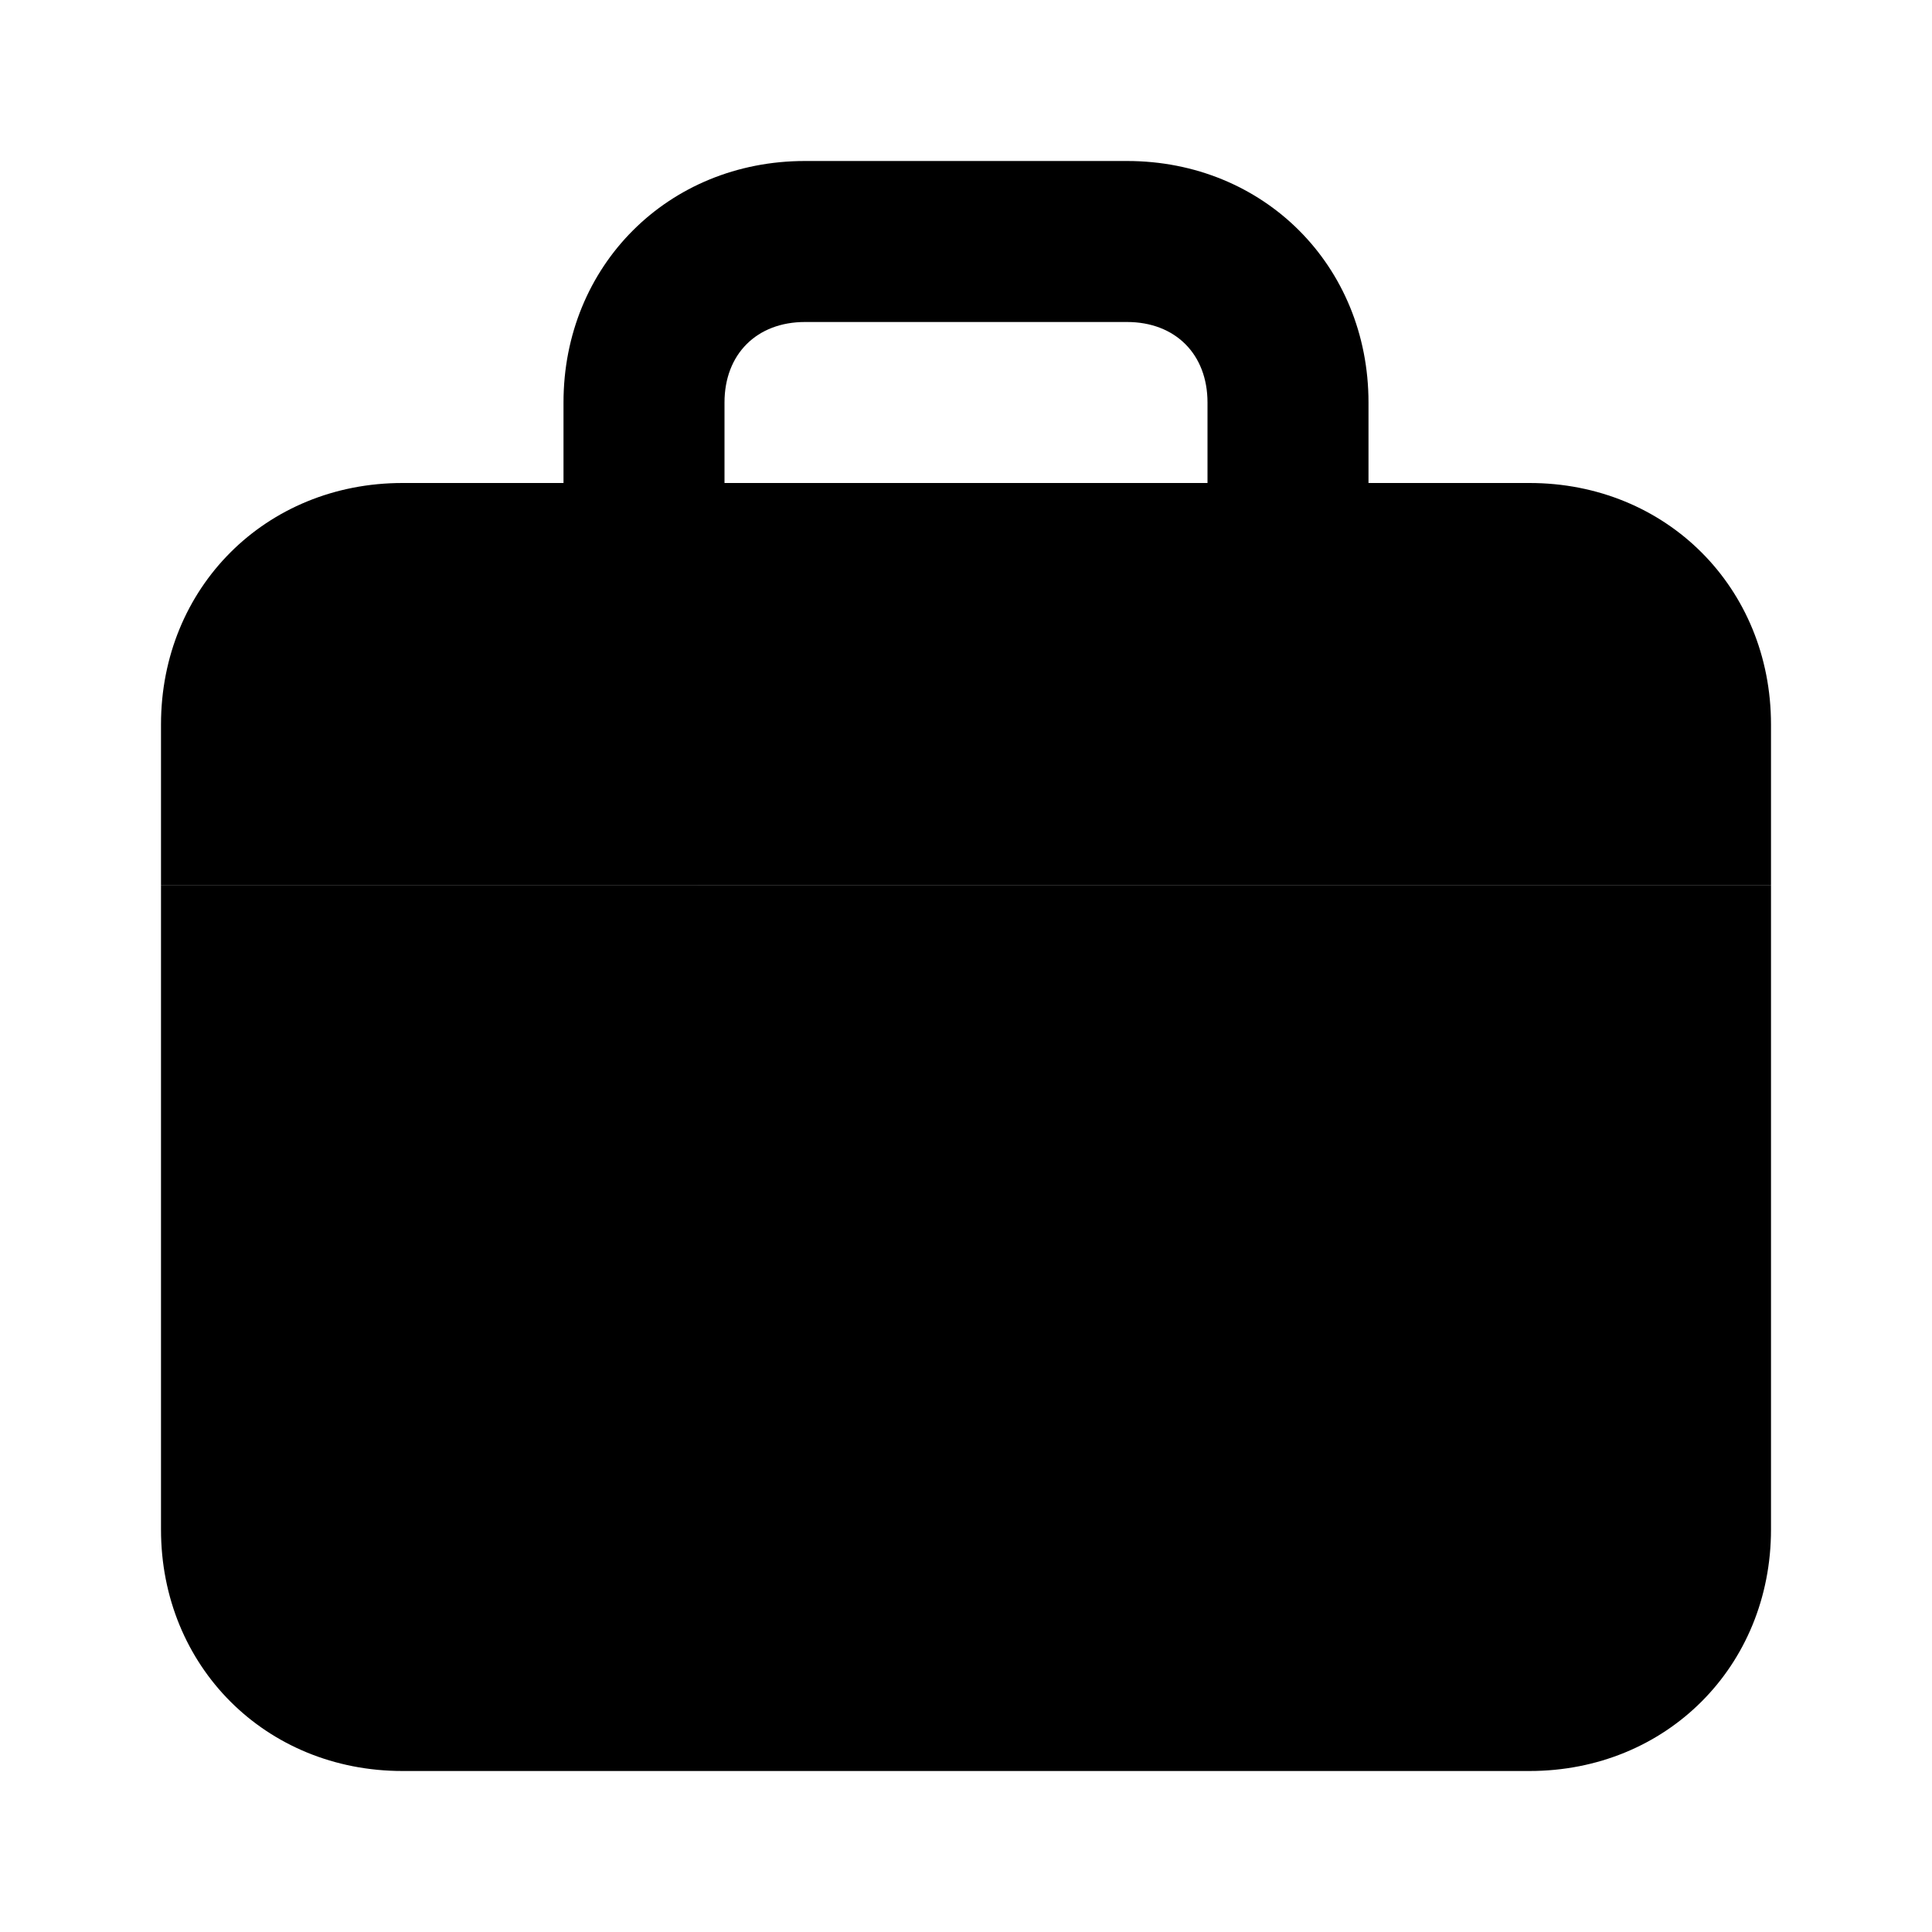 <svg xmlns="http://www.w3.org/2000/svg" width="24" height="24" viewBox="0 0 24 24">
    <path class="pr-icon-tertiary" d="M22,11H2V9c0-1.7,1.3-3,3-3h14c1.7,0,3,1.3,3,3V11z"></path>
    <path class="pr-icon-quaternary" d="M2,19c0,1.7,1.3,3,3,3h14c1.7,0,3-1.3,3-3v-8H2V19z"></path>
    <path class="pr-icon-primary"
          d="M9 6V5c0-.6.4-1 1-1h4c.6 0 1 .4 1 1v1h2V5c0-1.7-1.3-3-3-3h-4C8.3 2 7 3.3 7 5v1H9zM14 15h-1v-1c0-.6-.4-1-1-1-.6 0-1 .4-1 1v1h-1c-.6 0-1 .4-1 1s.4 1 1 1h1v1c0 .6.4 1 1 1 .6 0 1-.4 1-1v-1h1c.6 0 1-.4 1-1S14.6 15 14 15z"></path>
</svg>
